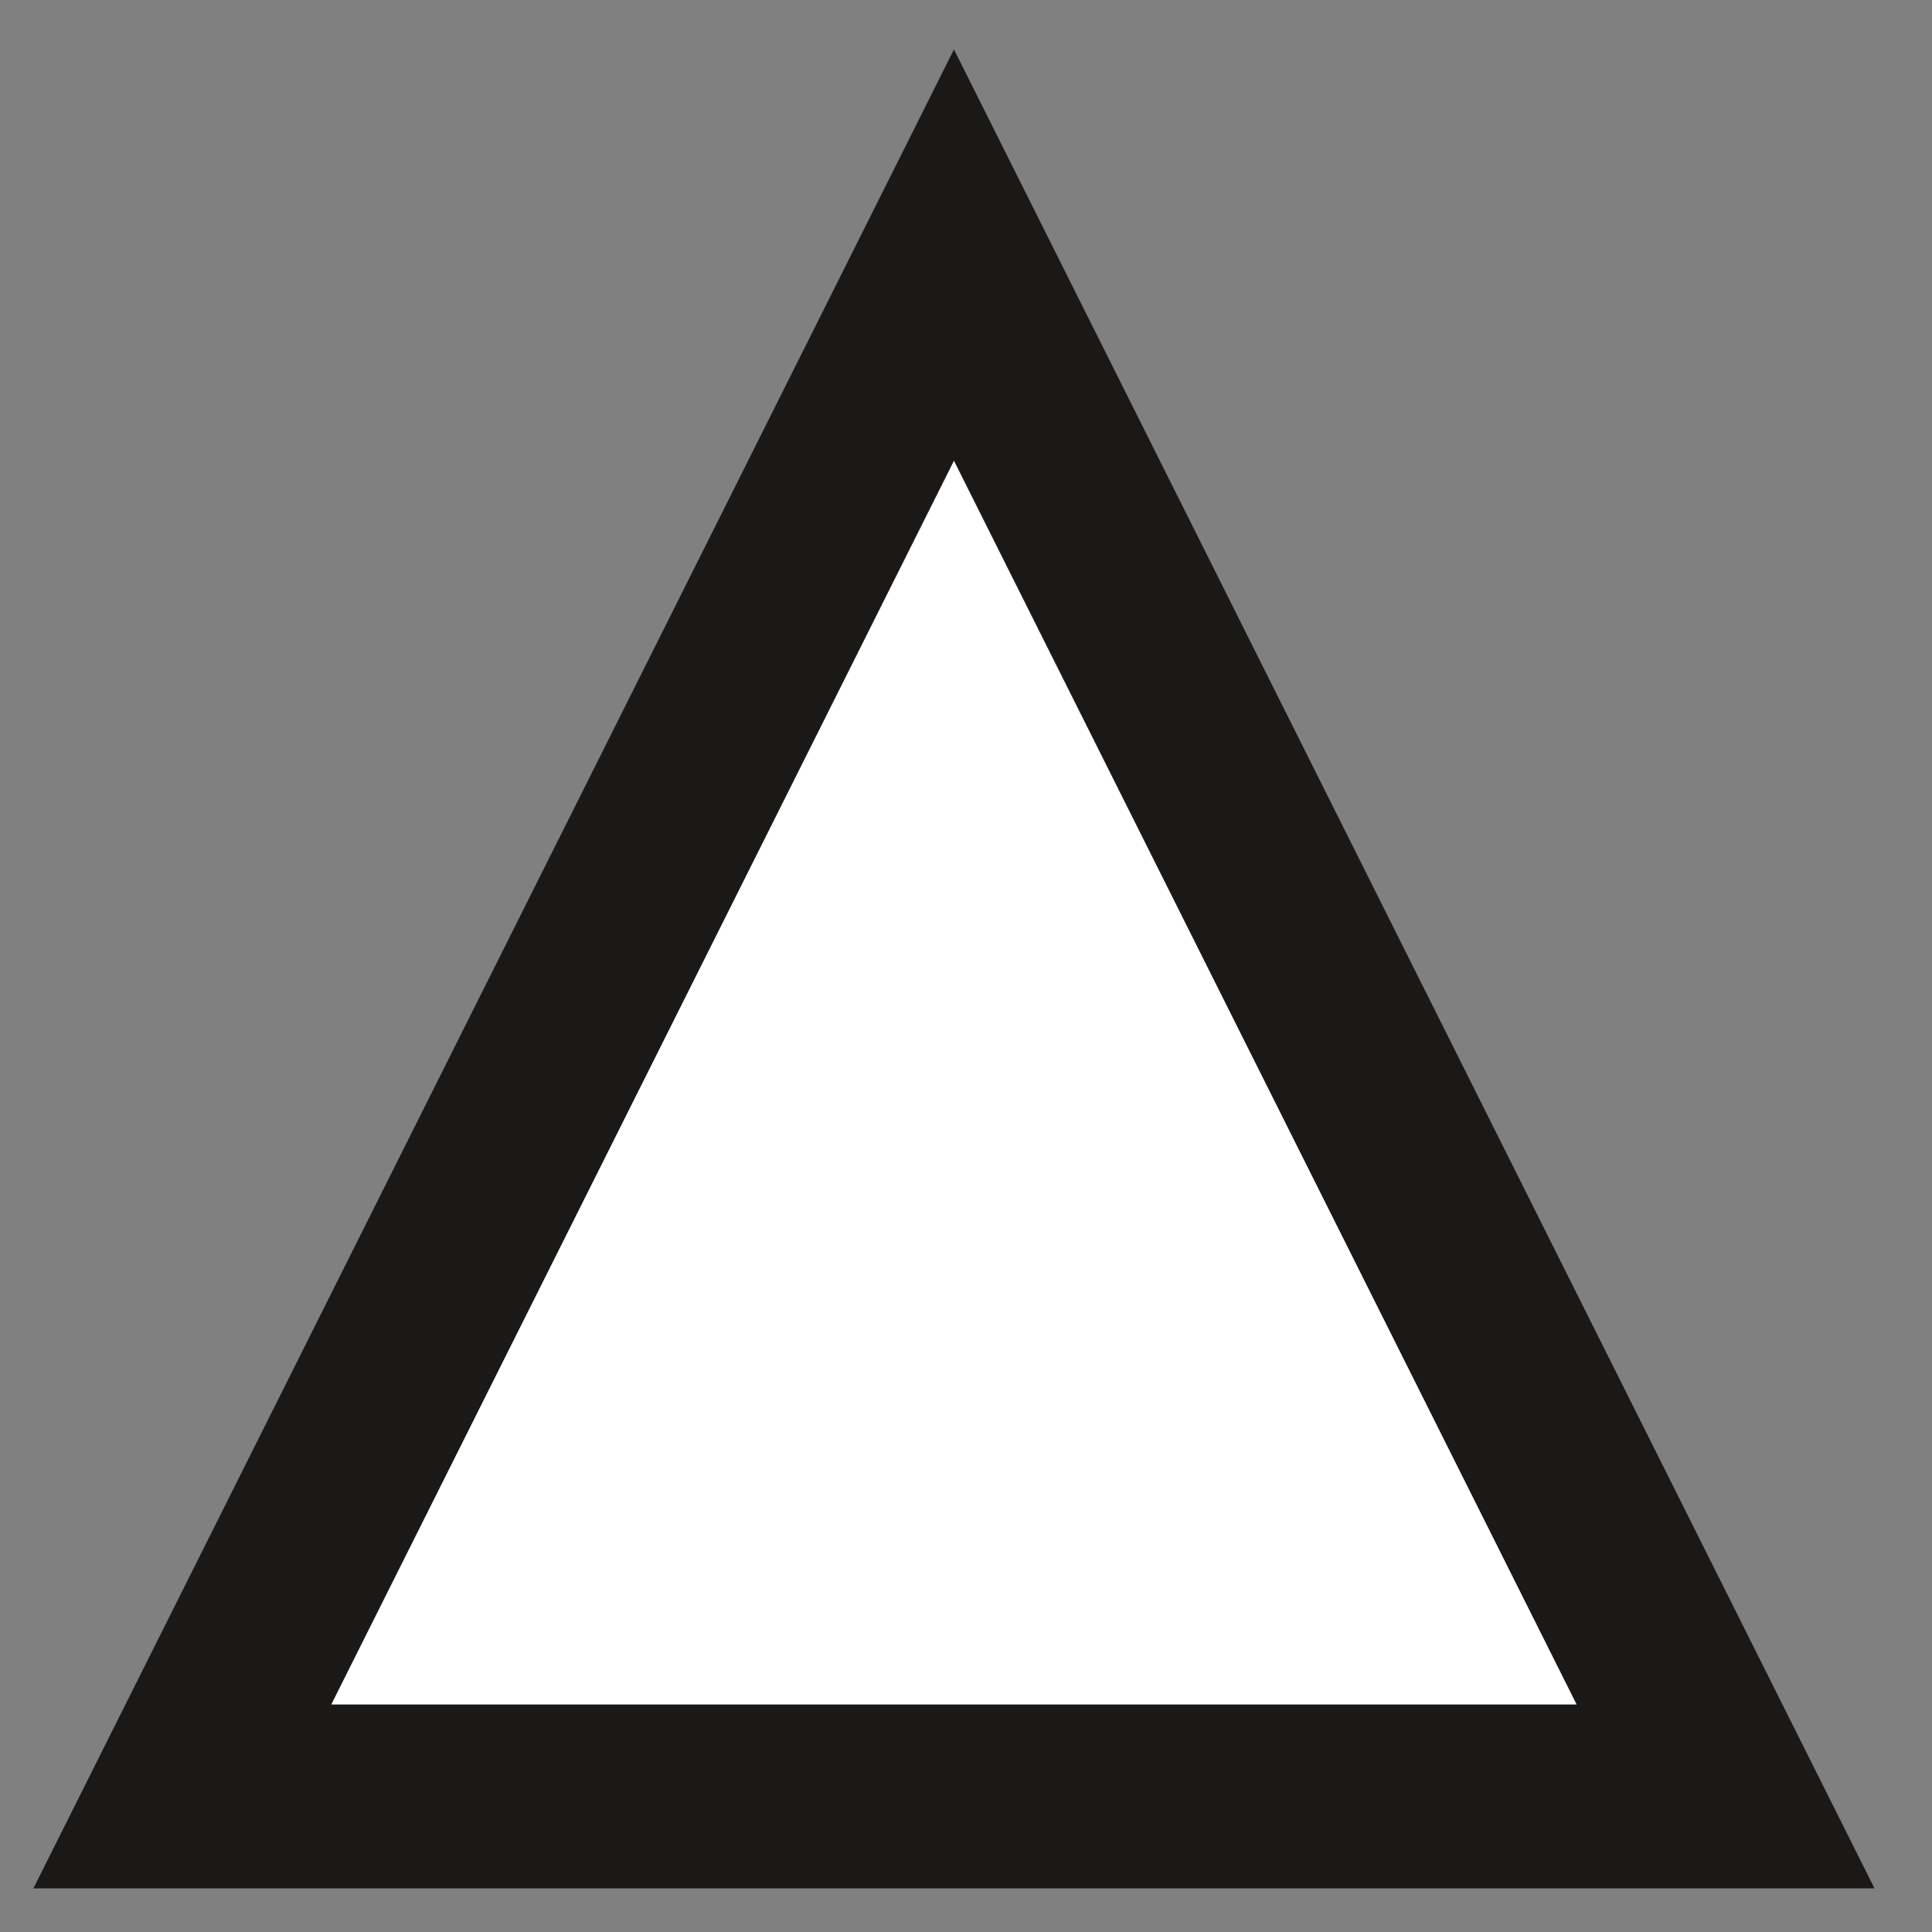 <?xml version="1.0" encoding="UTF-8" standalone="no"?>
<svg width="17px" height="17px" viewBox="0 0 17 17" version="1.1" xmlns="http://www.w3.org/2000/svg" xmlns:xlink="http://www.w3.org/1999/xlink" xmlns:sketch="http://www.bohemiancoding.com/sketch/ns">
    <rect x="0" y="0" width="17" height="17" fill="#808080" stroke="none"/>
    <!-- Generator: Sketch 3.2.2 (9983) - http://www.bohemiancoding.com/sketch -->
    <title>Settlement</title>
    <desc>Created with Sketch.</desc>
    <defs></defs>
    <g id="Page-1" stroke="none" stroke-width="1" fill="none" fill-rule="evenodd" sketch:type="MSPage">
        <g id="Settlement" sketch:type="MSLayerGroup">
            <path d="M1.605,15.806 L8.394,2.242 L15.184,15.806 L1.605,15.806" id="Fill-8" fill="#FFFFFF" sketch:type="MSShapeGroup"></path>
            <path d="M8.394,4.054 L13.873,14.998 L2.915,14.998 L8.394,4.054 L8.394,4.054 Z M8.394,0.435 L0.294,16.616 L16.494,16.616 L8.394,0.435 L8.394,0.435 Z" id="Fill-9" fill="#1A1918" sketch:type="MSShapeGroup"></path>
        </g>
    </g>
</svg>